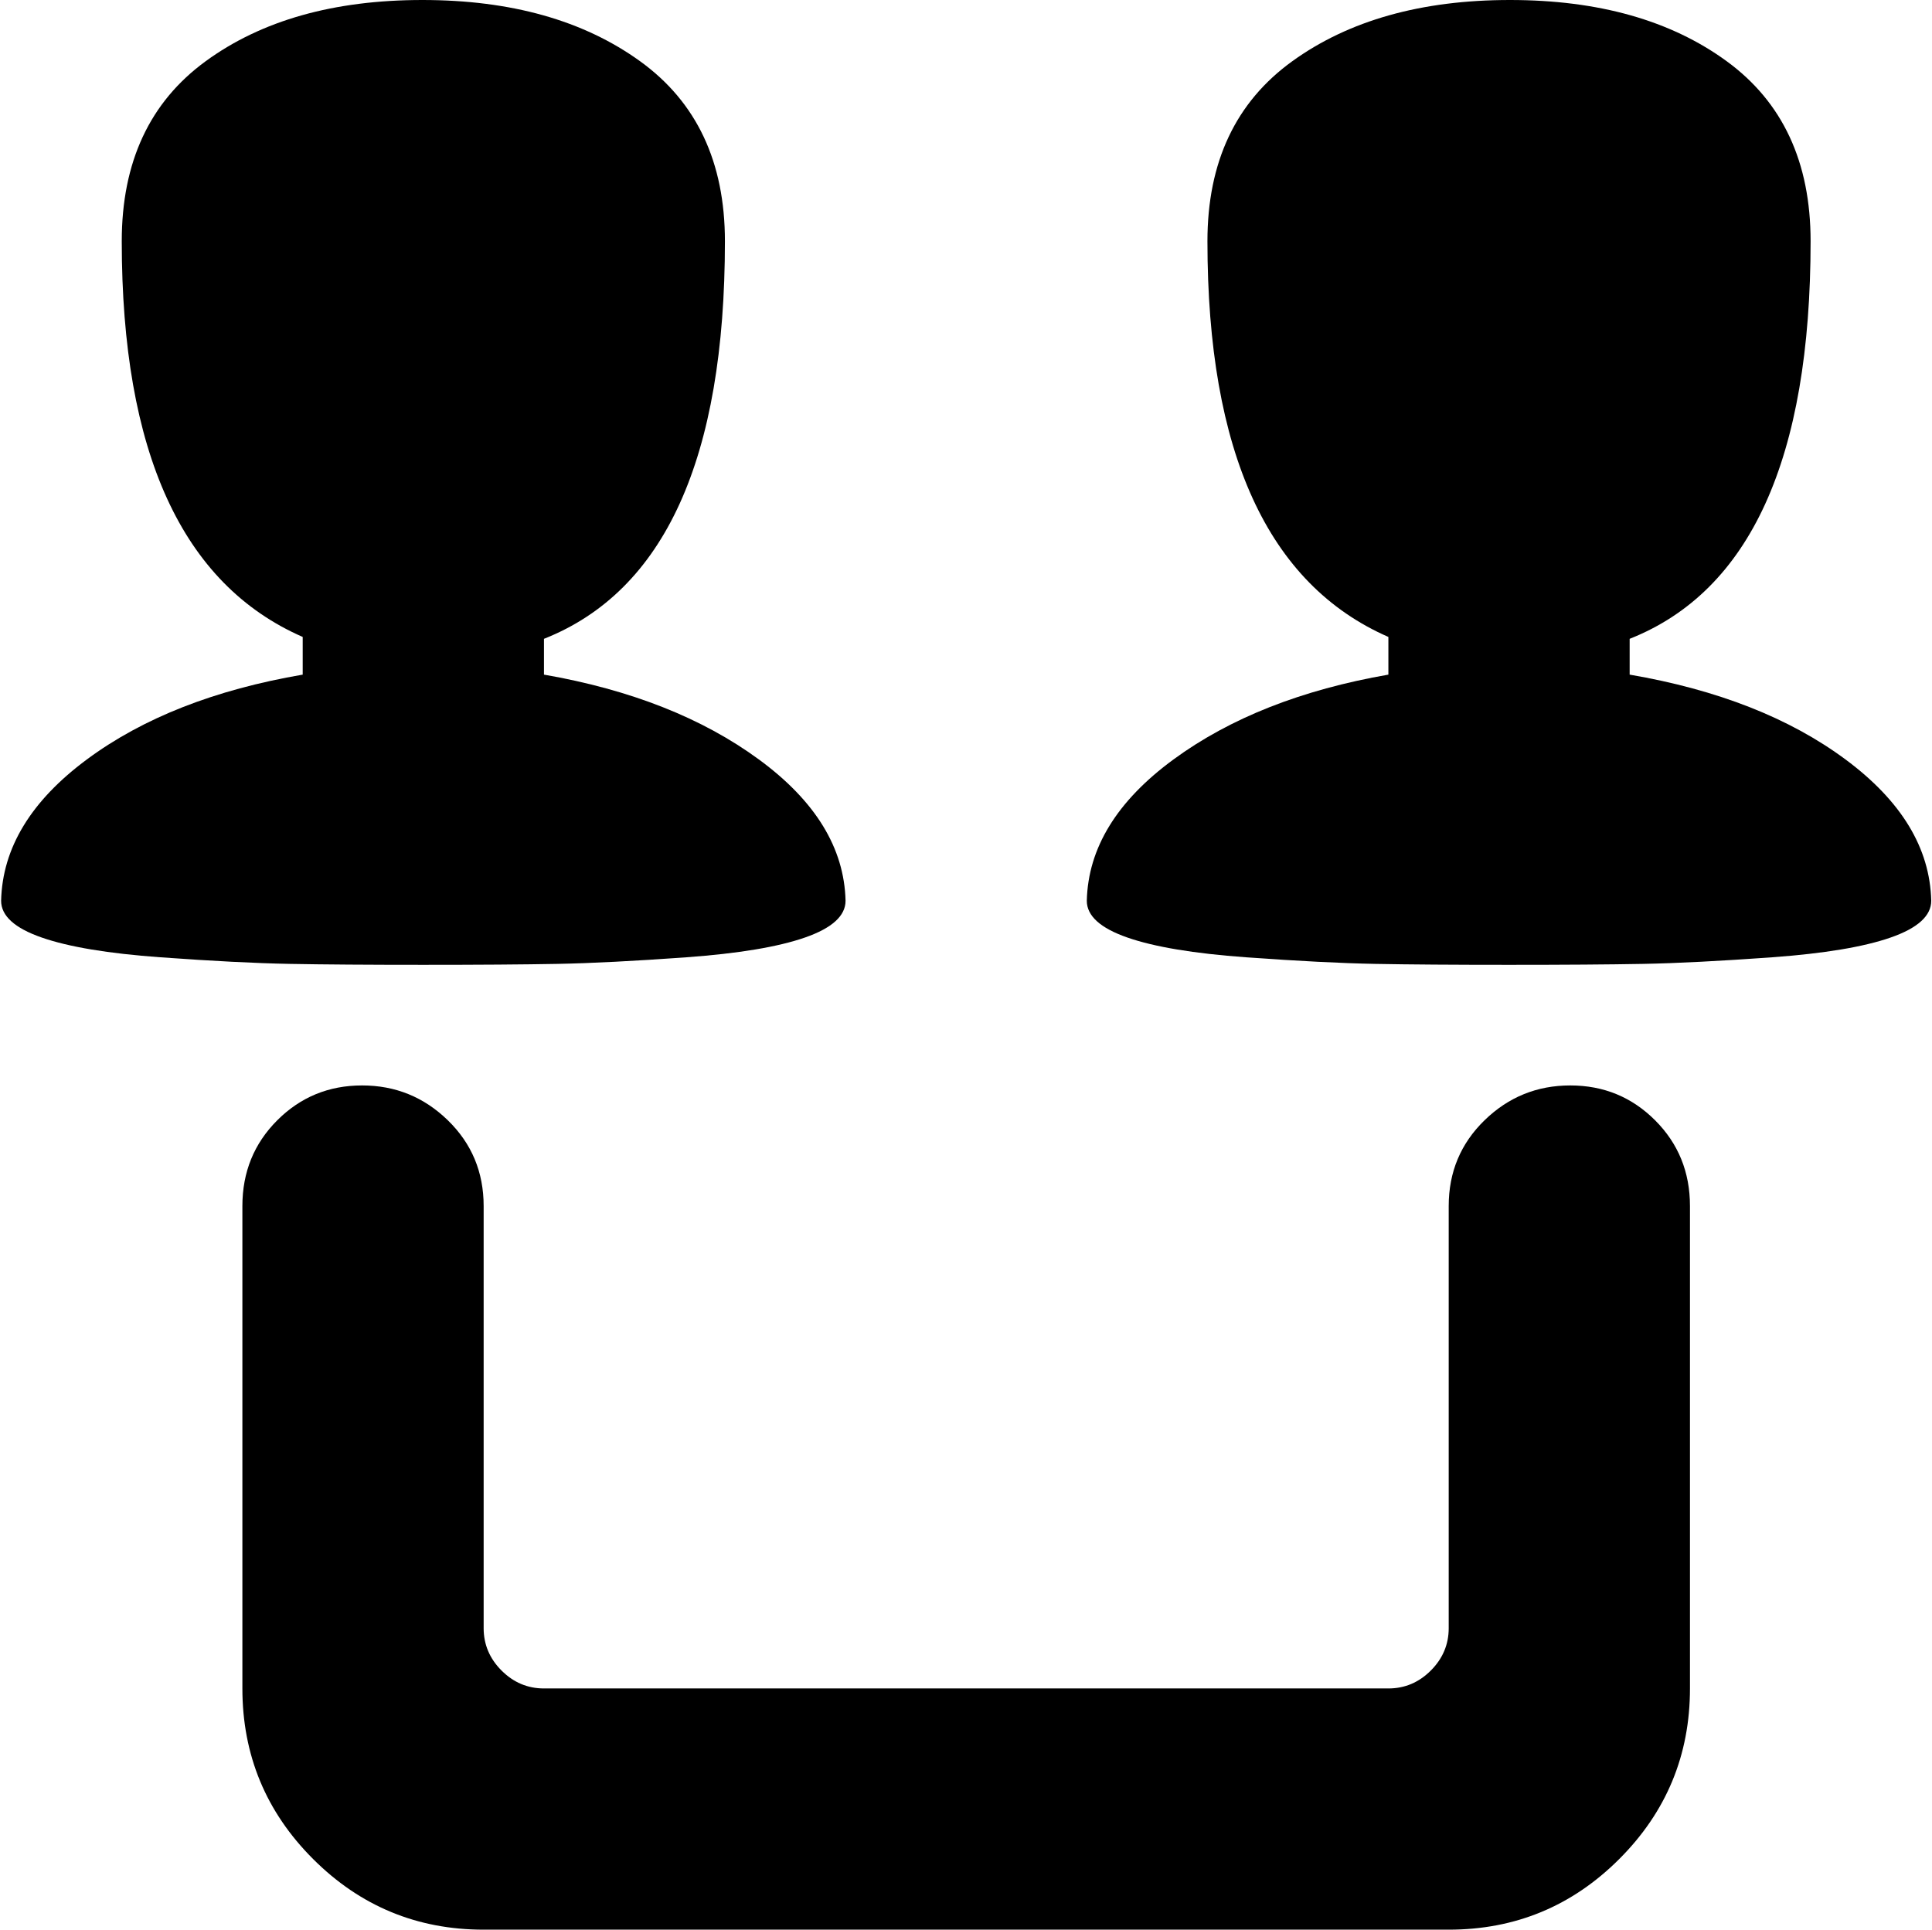 <svg xmlns="http://www.w3.org/2000/svg" xmlns:xlink="http://www.w3.org/1999/xlink" width="1025" height="1024" viewBox="0 0 1025 1024"><path fill="currentColor" d="M1024.594 478q0 12-21.5 19.5t-63 10.5t-68.5 3.5t-71 .5t-71-.5t-68.5-3.5t-63-10.5t-21.5-19.5q1-42 46-75t114-45v-20q-96-42-96-210q0-63 45-95.5T801.094 0t115 32.5t44.5 95.5q0 173-96 211v19q70 12 114.5 45t45.5 75m-800 34q-44 0-71-.5t-68.5-3.5t-63-10.5T.594 478q1-42 45.5-75t114.5-45v-20q-96-42-96-210q0-63 44.5-95.5t115-32.5t115.5 32.5t45 95.5q0 173-96 211v19q69 12 114 45t46 75q0 12-21.5 19.5t-63 10.5t-68.5 3.5t-71 .5m-32.5 64q26.5 0 45.5 18.5t19 45.5v224q0 13 9.5 22.5t22.5 9.5h448q13 0 22.5-9.5t9.5-22.5V640q0-27 19-45.5t45.5-18.5t45 18.5t18.5 45.5v256q0 53-37.5 90.5t-90.5 37.5h-512q-53 0-90.5-37.5t-37.5-90.5V640q0-27 18.5-45.5t45-18.5"/></svg>